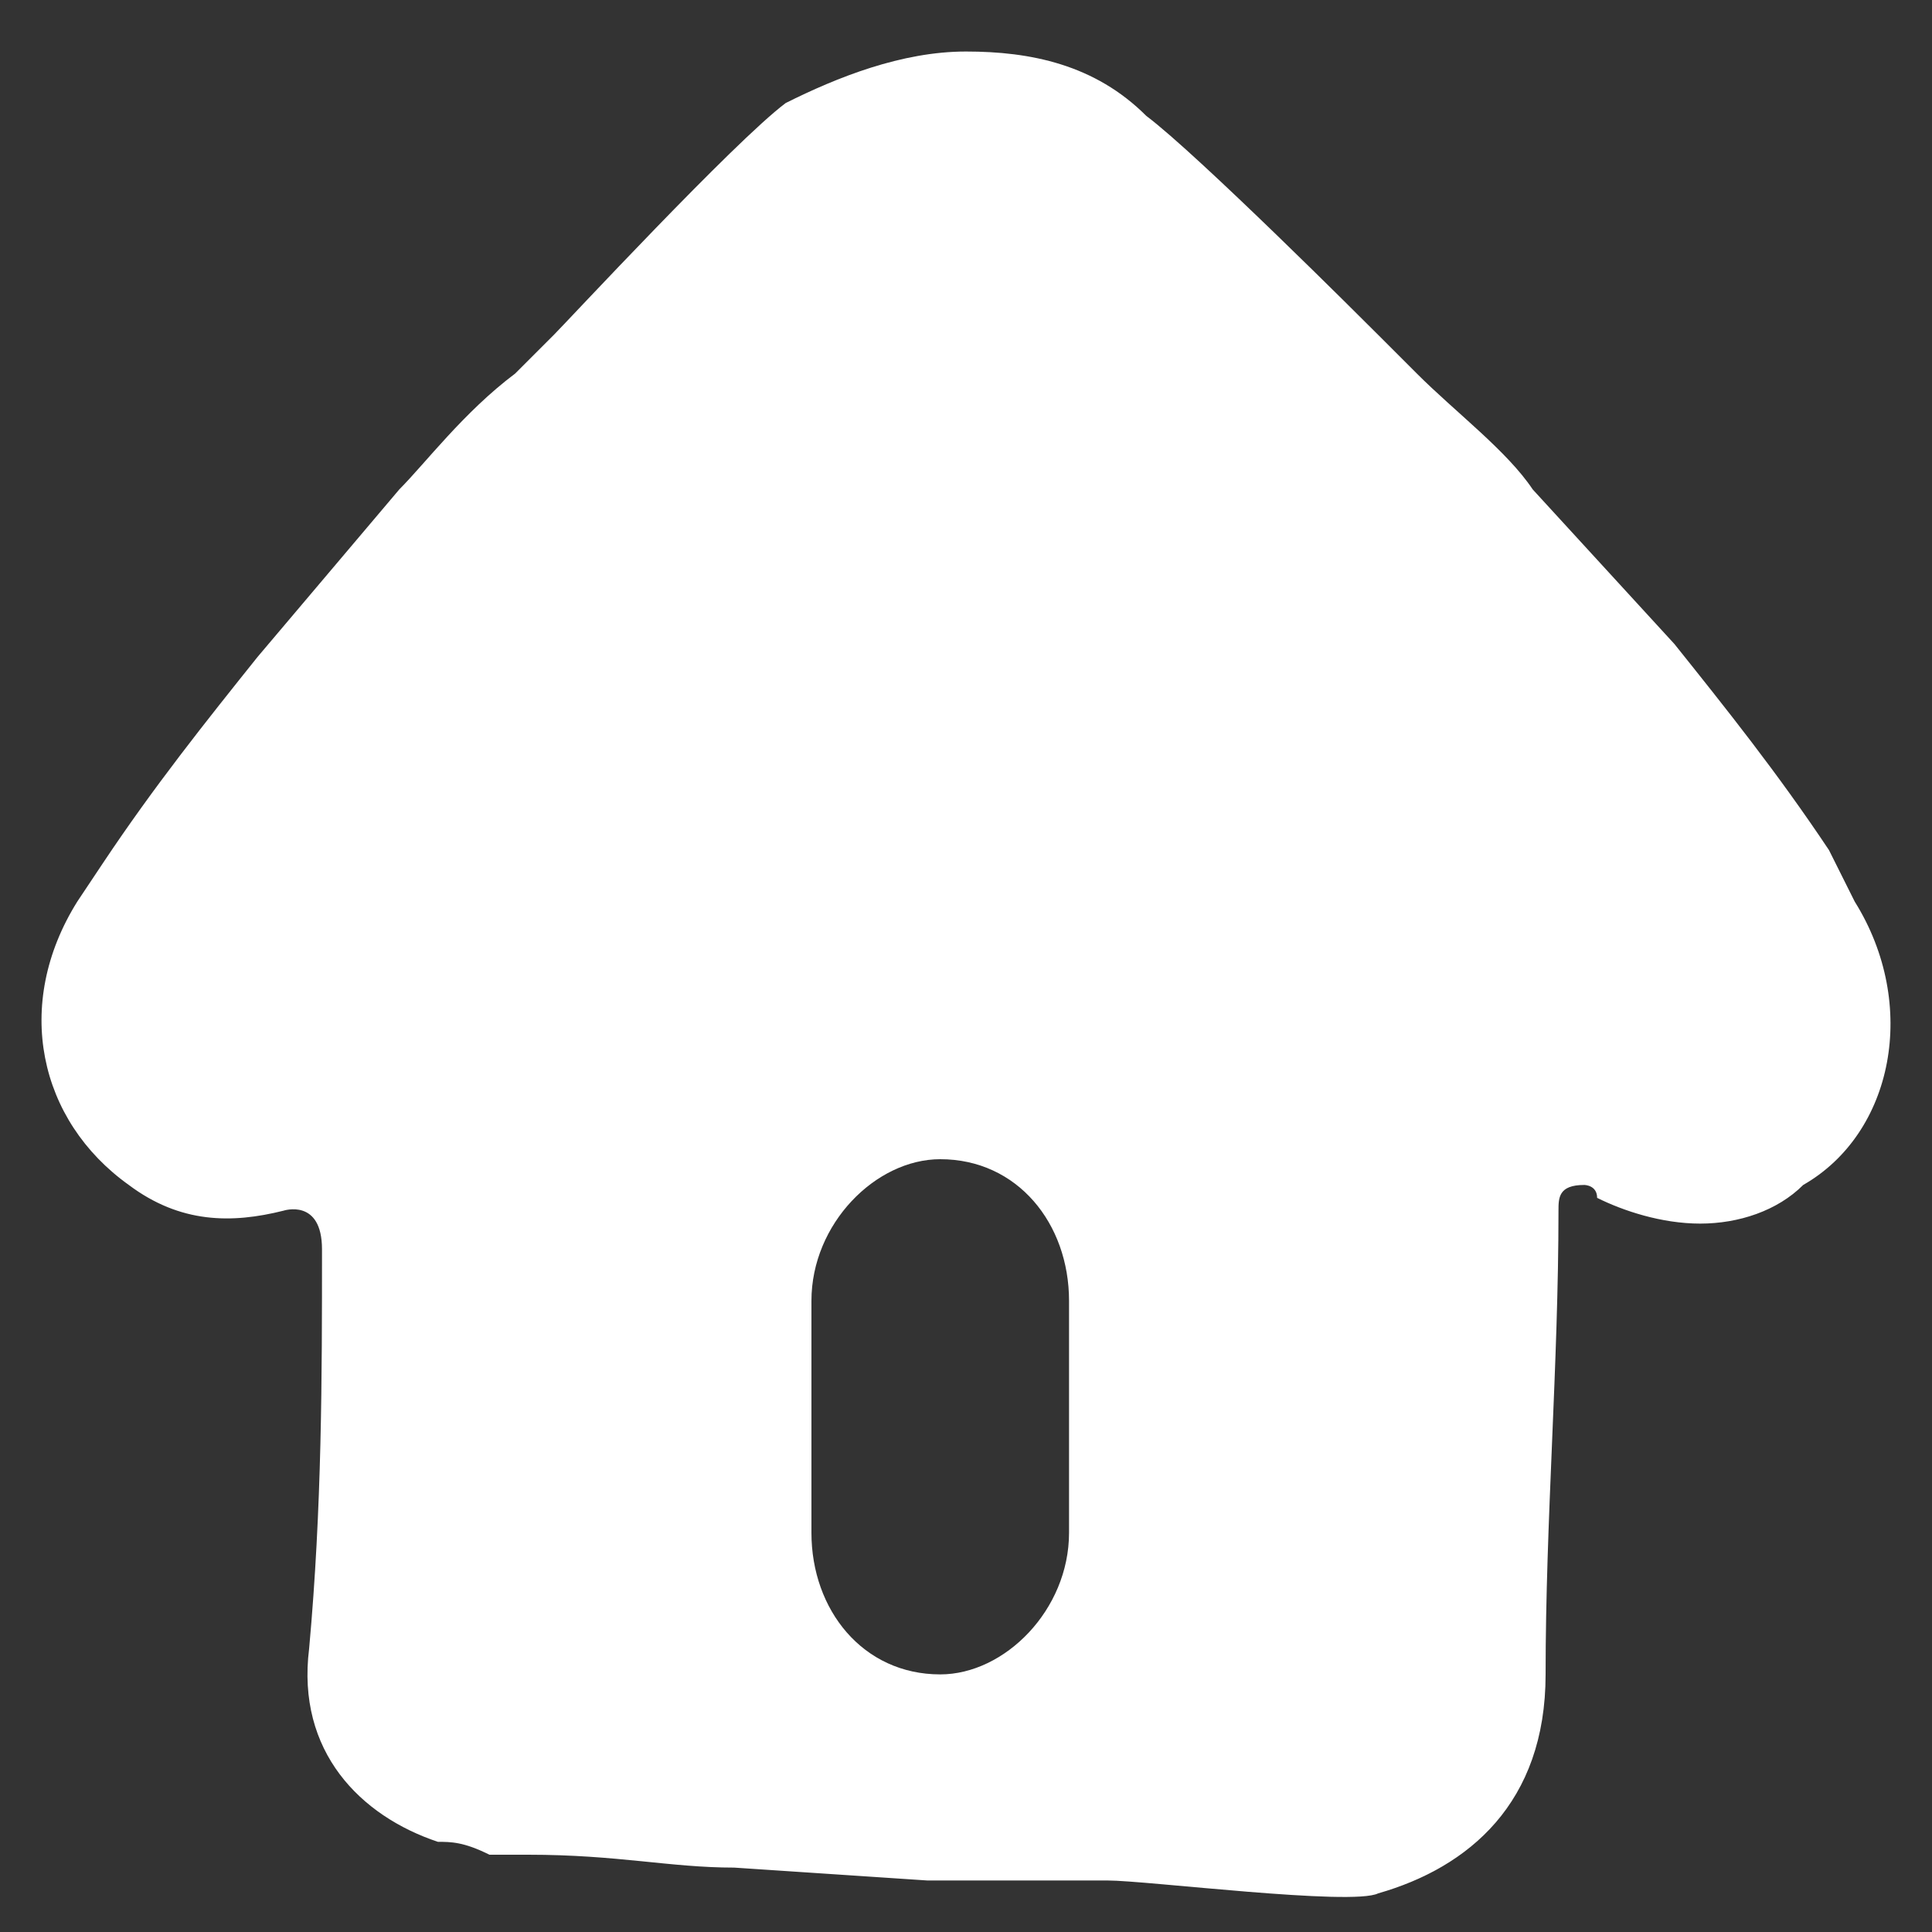 <?xml version="1.0" encoding="utf-8"?>
<!-- Generator: Adobe Illustrator 23.0.1, SVG Export Plug-In . SVG Version: 6.00 Build 0)  -->
<svg version="1.1" id="Layer_1" xmlns="http://www.w3.org/2000/svg" xmlns:xlink="http://www.w3.org/1999/xlink" x="0px" y="0px"
	 viewBox="0 0 15 15" style="enable-background:new 0 0 15 15;" xml:space="preserve">
<rect x="0" y="0" width="15" height="15" fill="#333333" stroke="none"/>
<style type="text/css">
	.st0{fill-rule:evenodd;clip-rule:evenodd;fill:#FFFFFF;}
</style>
<title>Icons/Home</title>
<desc>Created with Sketch.</desc>
<path class="st0" d="M14.4,7l-0.2-0.4c-0.4-0.6-0.8-1.1-1.2-1.6l-1.1-1.2c-0.2-0.3-0.6-0.6-0.9-0.9c-0.1-0.1-0.3-0.3-0.3-0.3
	c-0.1-0.1-1.4-1.4-1.8-1.7C8.5,0.5,8,0.4,7.5,0.4c-0.5,0-1,0.2-1.4,0.4C5.7,1.1,4.4,2.5,4.3,2.6C4.2,2.7,4.1,2.8,4,2.9
	C3.6,3.2,3.3,3.6,3.1,3.8L2,5.1c-0.4,0.5-0.8,1-1.2,1.6L0.6,7C0.1,7.8,0.3,8.7,1,9.2c0.4,0.3,0.8,0.3,1.2,0.2v0c0,0,0.3-0.1,0.3,0.3
	c0,1,0,2-0.1,3.1c-0.1,0.8,0.4,1.3,1,1.5c0,0,0,0,0,0c0.1,0,0.2,0,0.4,0.1c0.1,0,0.2,0,0.3,0c0.7,0,1.1,0.1,1.6,0.1l1.5,0.1
	c0.2,0,0.6,0,0.9,0c0.2,0,0.4,0,0.5,0c0.3,0,1.9,0.2,2.1,0.1c0,0,0,0,0,0C11.4,14.5,12,14,12,13c0-1.2,0.1-2.4,0.1-3.6
	c0-0.1,0-0.2,0.2-0.2c0,0,0.1,0,0.1,0.1v0c0.2,0.1,0.5,0.2,0.8,0.2c0.3,0,0.6-0.1,0.8-0.3C14.7,8.8,14.9,7.8,14.4,7z M8.3,11.9
	c0,0.6-0.5,1.1-1,1.1c-0.6,0-1-0.5-1-1.1v-1.8c0-0.6,0.5-1.1,1-1.1c0.6,0,1,0.5,1,1.1V11.9z"/>
</svg>

